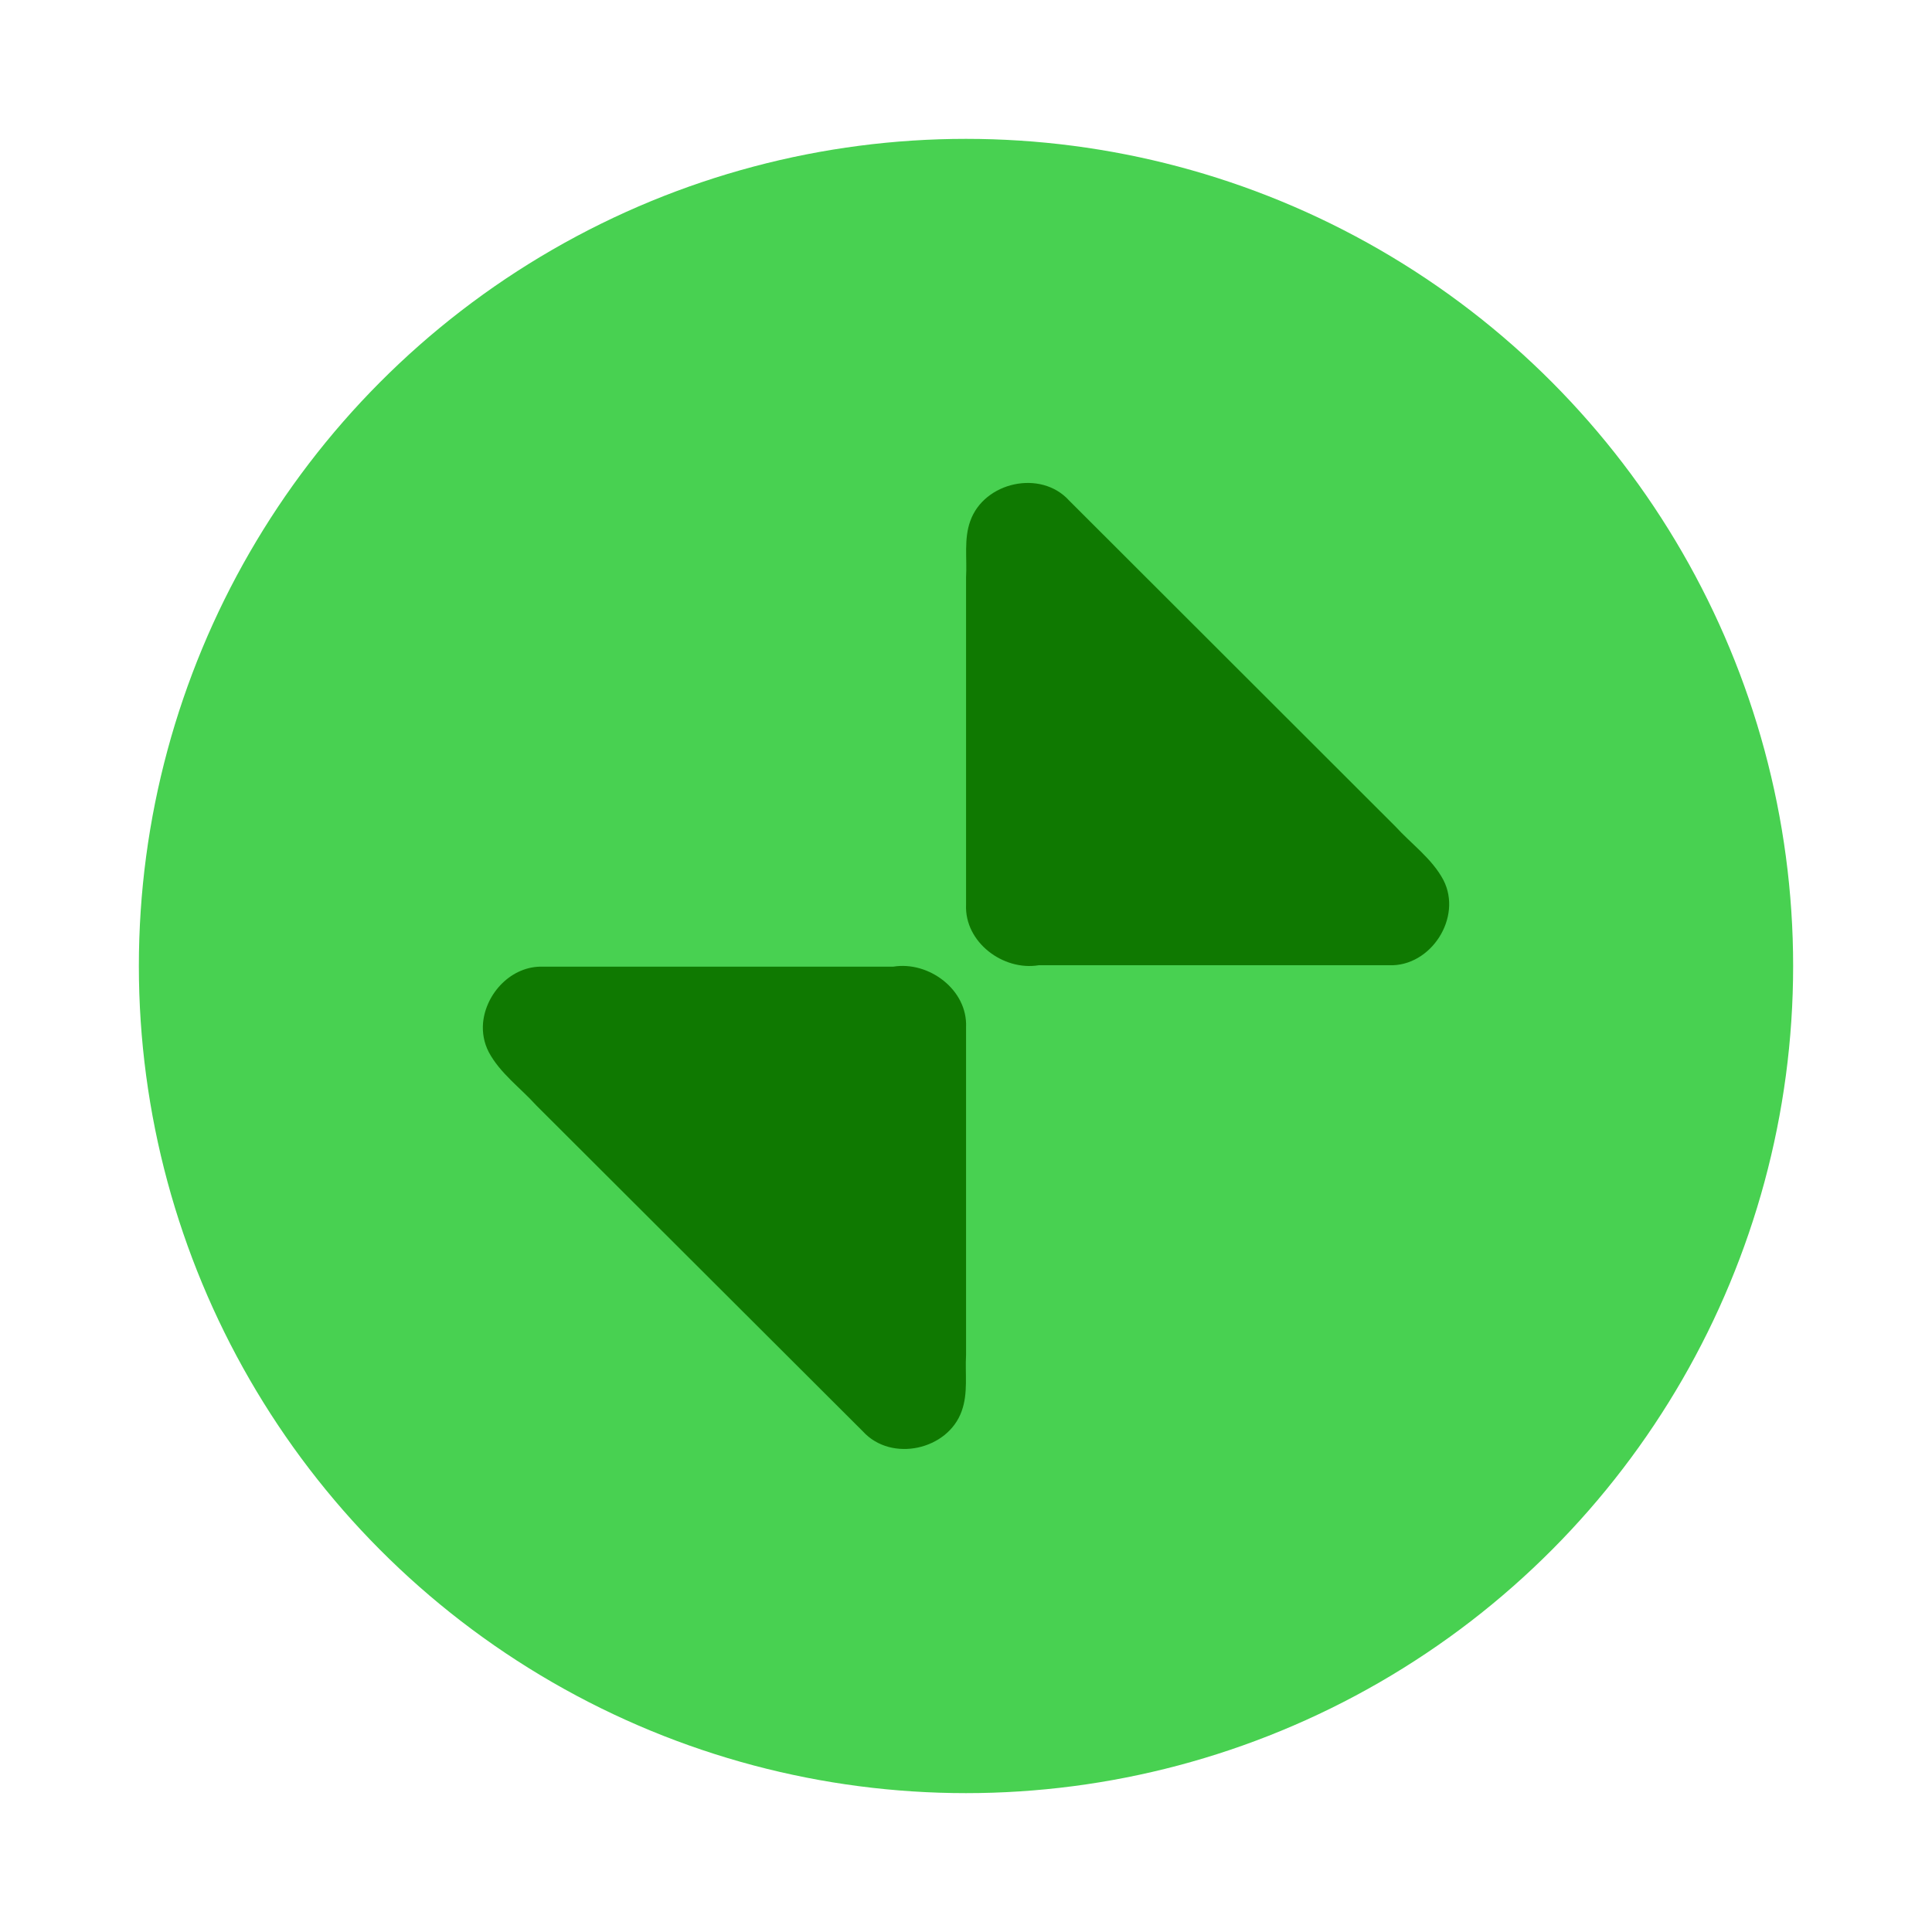 <?xml version="1.0" encoding="UTF-8" standalone="no"?>
<svg viewBox="0 0 50 50"
 xmlns="http://www.w3.org/2000/svg" xmlns:xlink="http://www.w3.org/1999/xlink" version="1.2" baseProfile="tiny">
<title>Qt SVG Document</title>
<desc>Generated with Qt</desc>
<defs>
</defs>
<g fill="none" stroke="black" stroke-width="1" fill-rule="evenodd" stroke-linecap="square" stroke-linejoin="bevel" >

<g fill="#000000" fill-opacity="1" stroke="none" transform="matrix(3.125,0,0,3.125,0,50)"
font-family="Noto Sans" font-size="10" font-weight="400" font-style="normal" 
opacity="0.003" >
<rect x="0" y="-16" width="16" height="16"/>
</g>

<g fill="#48d151" fill-opacity="1" stroke="none" transform="matrix(3.125,0,0,3.125,0,50)"
font-family="Noto Sans" font-size="10" font-weight="400" font-style="normal" 
>
<circle cx="8" cy="-8" r="6.85"/>
</g>

<g fill="#0f7901" fill-opacity="1" stroke="none" transform="matrix(0,-3.125,3.125,0,1.564,99.999)"
font-family="sans-serif" font-size="12" font-weight="400" font-style="normal" 
>
<path vector-effect="none" fill-rule="nonzero" d="M23.529,3.5 C23.448,3.493 23.365,3.507 23.287,3.547 C23.111,3.641 22.991,3.809 22.845,3.941 L20.145,6.646 C19.887,6.881 19.991,7.35 20.314,7.464 C20.464,7.518 20.622,7.491 20.779,7.5 L23.494,7.5 C23.803,7.513 24.043,7.191 23.994,6.896 L23.994,3.998 C24.004,3.737 23.775,3.523 23.529,3.5 L23.529,3.5"/>
</g>

<g fill="#0f7901" fill-opacity="1" stroke="none" transform="matrix(0,-3.125,3.125,0,1.564,99.999)"
font-family="sans-serif" font-size="12" font-weight="400" font-style="normal" 
>
<path vector-effect="none" fill-rule="nonzero" d="M24.506,7.5 C24.197,7.487 23.957,7.807 24.006,8.102 L24.006,11.002 C23.992,11.35 24.402,11.613 24.712,11.453 C24.889,11.359 25.009,11.189 25.155,11.056 L27.855,8.353 C28.113,8.119 28.009,7.65 27.685,7.535 C27.536,7.481 27.375,7.509 27.219,7.5 L24.506,7.5"/>
</g>

<g fill="none" stroke="#000000" stroke-opacity="1" stroke-width="1" stroke-linecap="square" stroke-linejoin="bevel" transform="matrix(1,0,0,1,0,0)"
font-family="Noto Sans" font-size="10" font-weight="400" font-style="normal" 
>
</g>
</g>
</svg>
